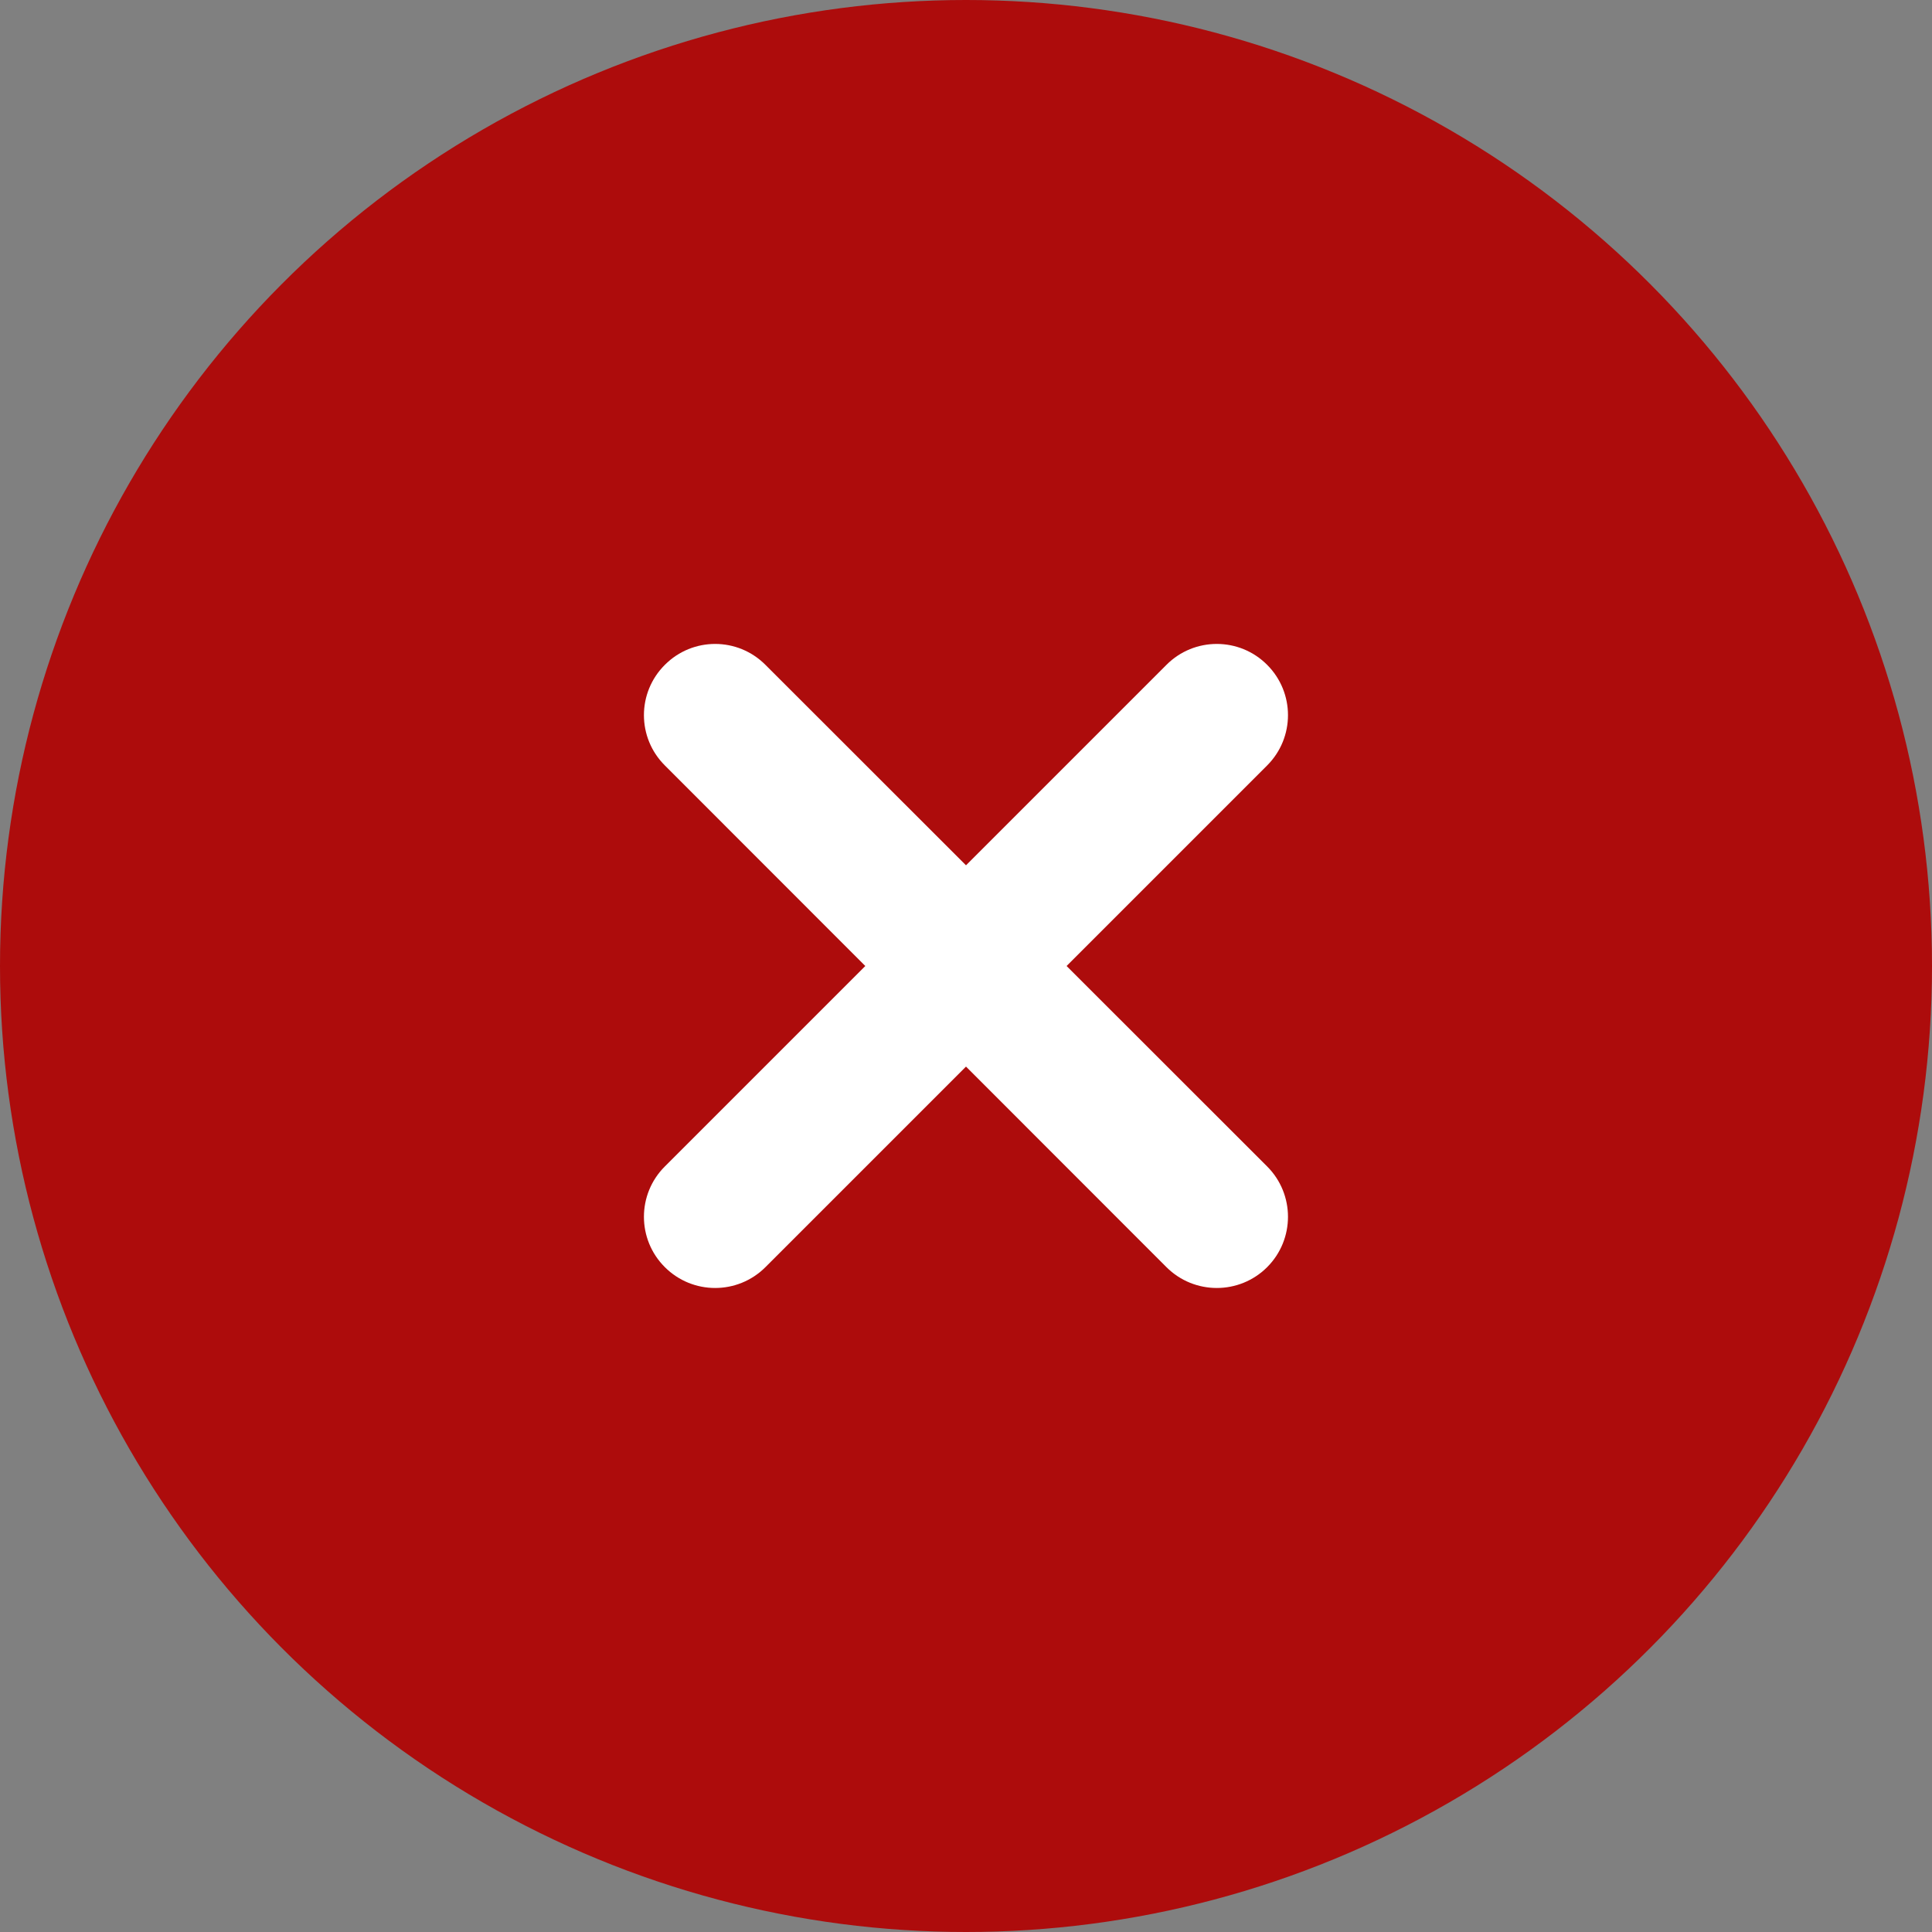 <?xml version="1.0" encoding="UTF-8"?>
<svg width="16px" height="16px" viewBox="0 0 16 16" version="1.1" xmlns="http://www.w3.org/2000/svg" xmlns:xlink="http://www.w3.org/1999/xlink">
    <rect x="0" y="0" width="16" height="16" fill="#808080" stroke="none"/>
    <title></title>
    <g id="Web" stroke="none" stroke-width="1" fill="none" fill-rule="evenodd">
        <g id="5.-Document-capture" transform="translate(-716, -317)">
            <g id="Group-4" transform="translate(716, 317)">
                <circle id="Oval" fill="#AD0C0C" cx="8" cy="8" r="8"></circle>
                <g id="clear" transform="translate(5.333, 5.333)" fill="#FFFFFF" fill-rule="nonzero">
                    <path d="M4.327,5.161 L2.667,3.5 L1.006,5.161 C0.776,5.391 0.403,5.391 0.173,5.161 C-0.058,4.931 -0.058,4.557 0.173,4.327 L1.833,2.667 L0.173,1.006 C-0.058,0.776 -0.058,0.403 0.173,0.173 C0.403,-0.058 0.776,-0.058 1.006,0.173 L2.667,1.833 L4.327,0.173 C4.557,-0.058 4.931,-0.058 5.161,0.173 C5.391,0.403 5.391,0.776 5.161,1.006 L3.5,2.667 L5.161,4.327 C5.391,4.557 5.391,4.931 5.161,5.161 C4.931,5.391 4.557,5.391 4.327,5.161 L4.327,5.161 Z" id="Path"></path>
                </g>
            </g>
        </g>
    </g>
</svg>